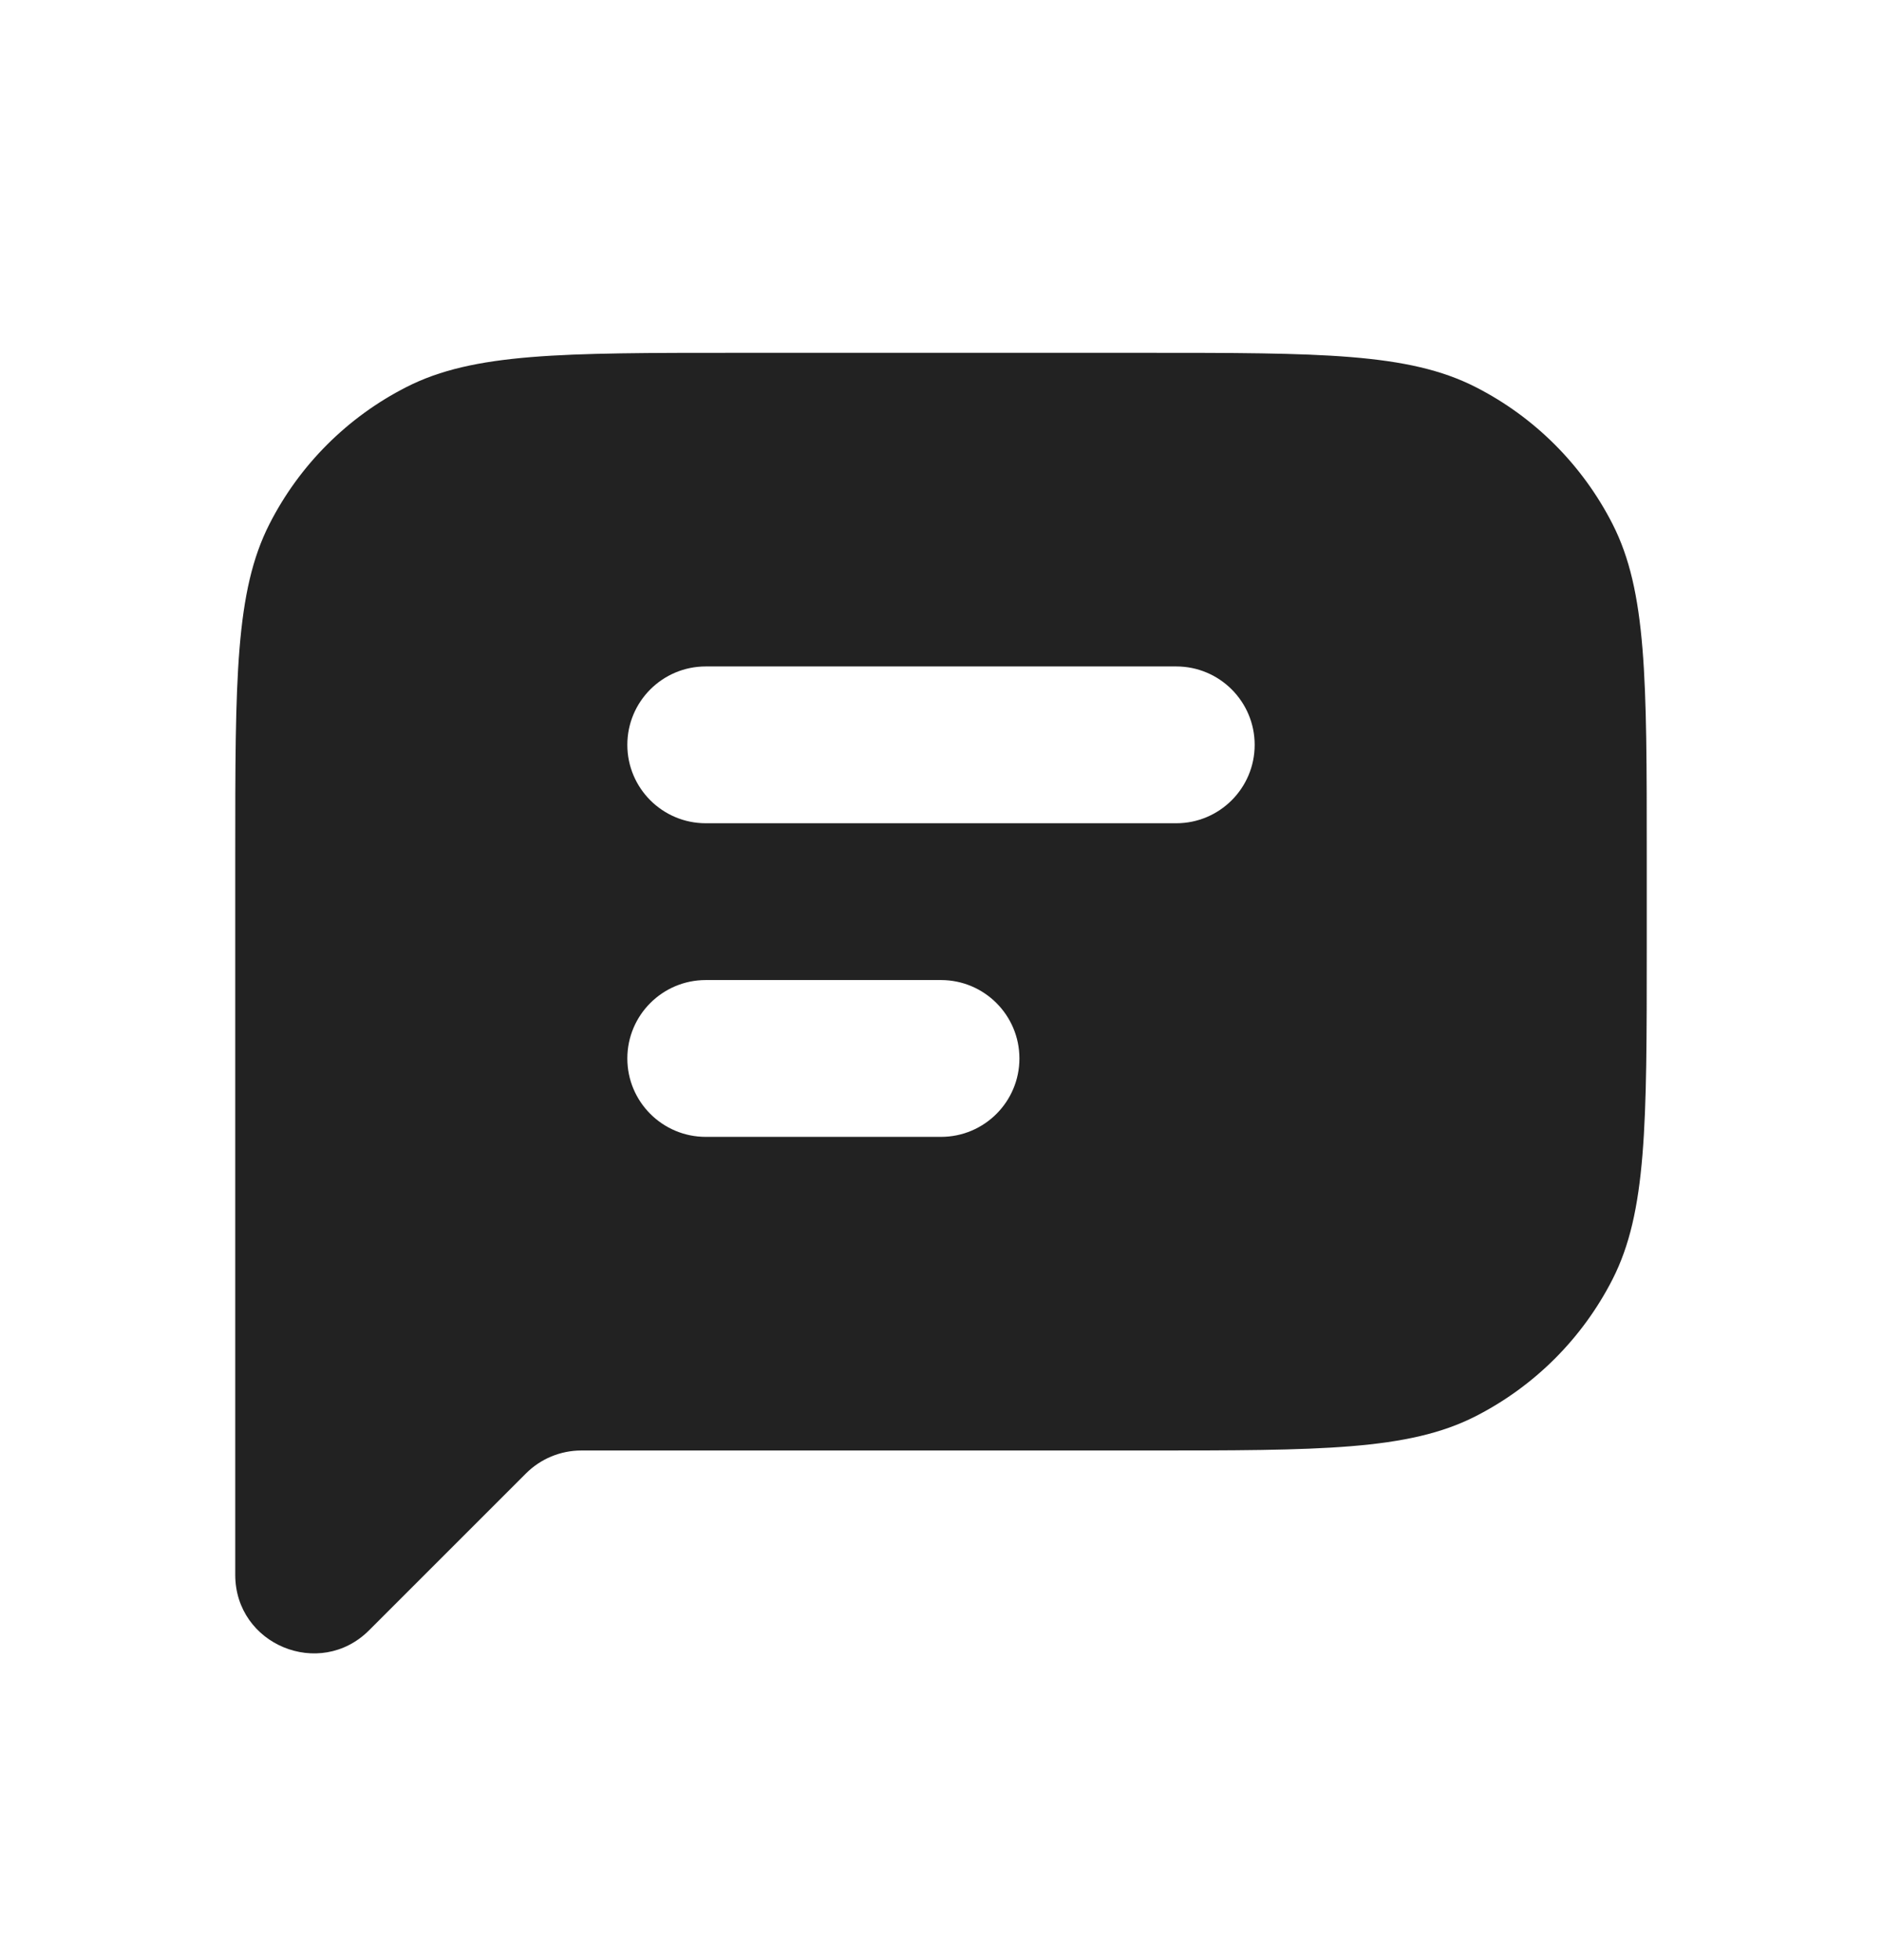 <svg width="24" height="25" viewBox="0 0 24 25" fill="none" xmlns="http://www.w3.org/2000/svg">
<path fill-rule="evenodd" clip-rule="evenodd" d="M3 10.9C3 8.66 3 7.54 3.436 6.684C3.819 5.931 4.431 5.319 5.184 4.936C6.04 4.5 7.16 4.5 9.4 4.5H14.6C16.84 4.5 17.96 4.5 18.816 4.936C19.569 5.319 20.18 5.931 20.564 6.684C21 7.54 21 8.66 21 10.9V12.1C21 14.34 21 15.46 20.564 16.316C20.18 17.069 19.569 17.68 18.816 18.064C17.96 18.5 16.84 18.5 14.6 18.5H7.414C7.149 18.5 6.895 18.605 6.707 18.793L4.707 20.793C4.077 21.423 3 20.977 3 20.086V18.5V13.5V10.9ZM9 8.5C8.448 8.5 8 8.948 8 9.5C8 10.052 8.448 10.5 9 10.5H15C15.552 10.5 16 10.052 16 9.5C16 8.948 15.552 8.5 15 8.5H9ZM9 12.5C8.448 12.5 8 12.948 8 13.5C8 14.052 8.448 14.5 9 14.5H12C12.552 14.5 13 14.052 13 13.5C13 12.948 12.552 12.5 12 12.5H9Z" fill="#222222"/>
</svg>
